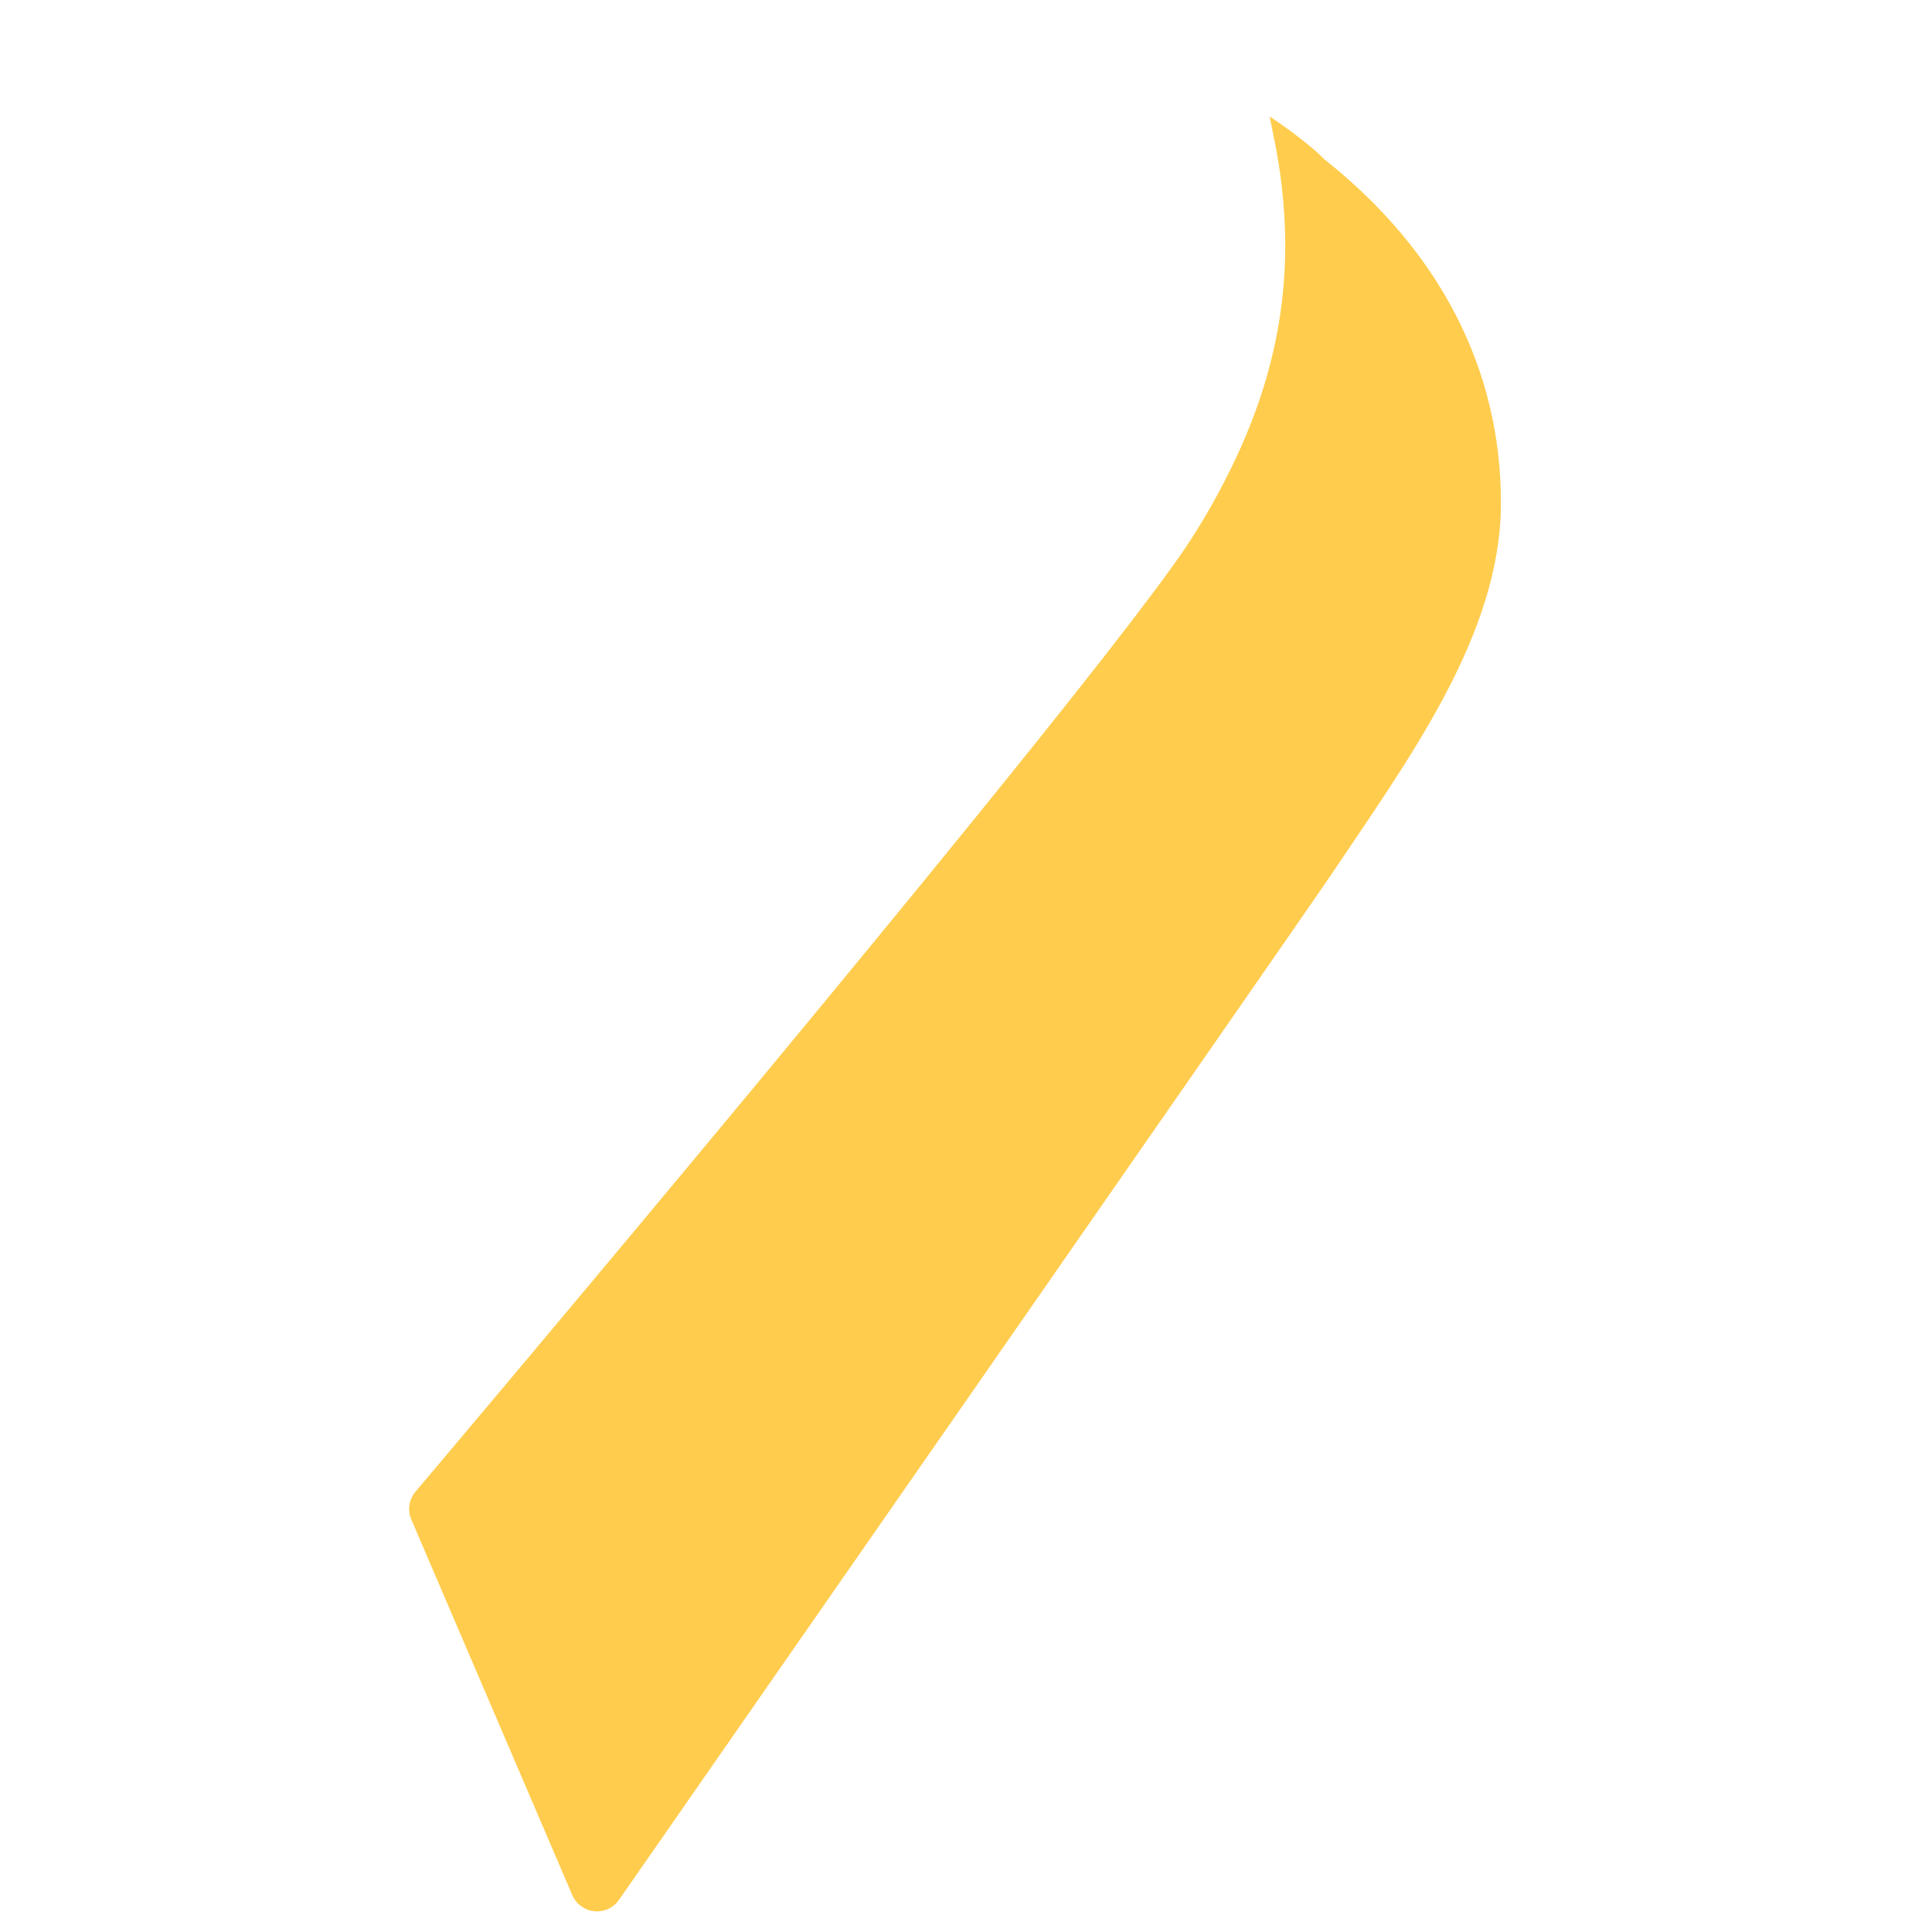 <svg xmlns="http://www.w3.org/2000/svg" viewBox="0 0 36 36">
  <path fill="#FFCC4D" d="M24.685 2.975l-.086-.083c-.035-.034-.368-.343-.941-.722.058.298.157.729.218 1.237.178 1.473.084 3.228-.921 5.285-.24.491-.516.994-.87 1.52-.608.902-2.135 2.838-3.975 5.105-1.255 1.546-2.653 3.244-4.009 4.88-3.278 3.953-6.297 7.525-6.357 7.596-.124.145-.154.347-.08.52l3 7c.072.166.228.281.408.3.018.002.034.003.052.003.162 0 .315-.078.409-.213.052-.074 3.305-4.751 6.569-9.447l4.01-5.771c1.465-2.11 2.516-3.624 2.619-3.778 1.518-2.261 3.237-4.574 3.237-7.042 0-2.477-1.135-4.687-3.283-6.39z"/>
</svg>
